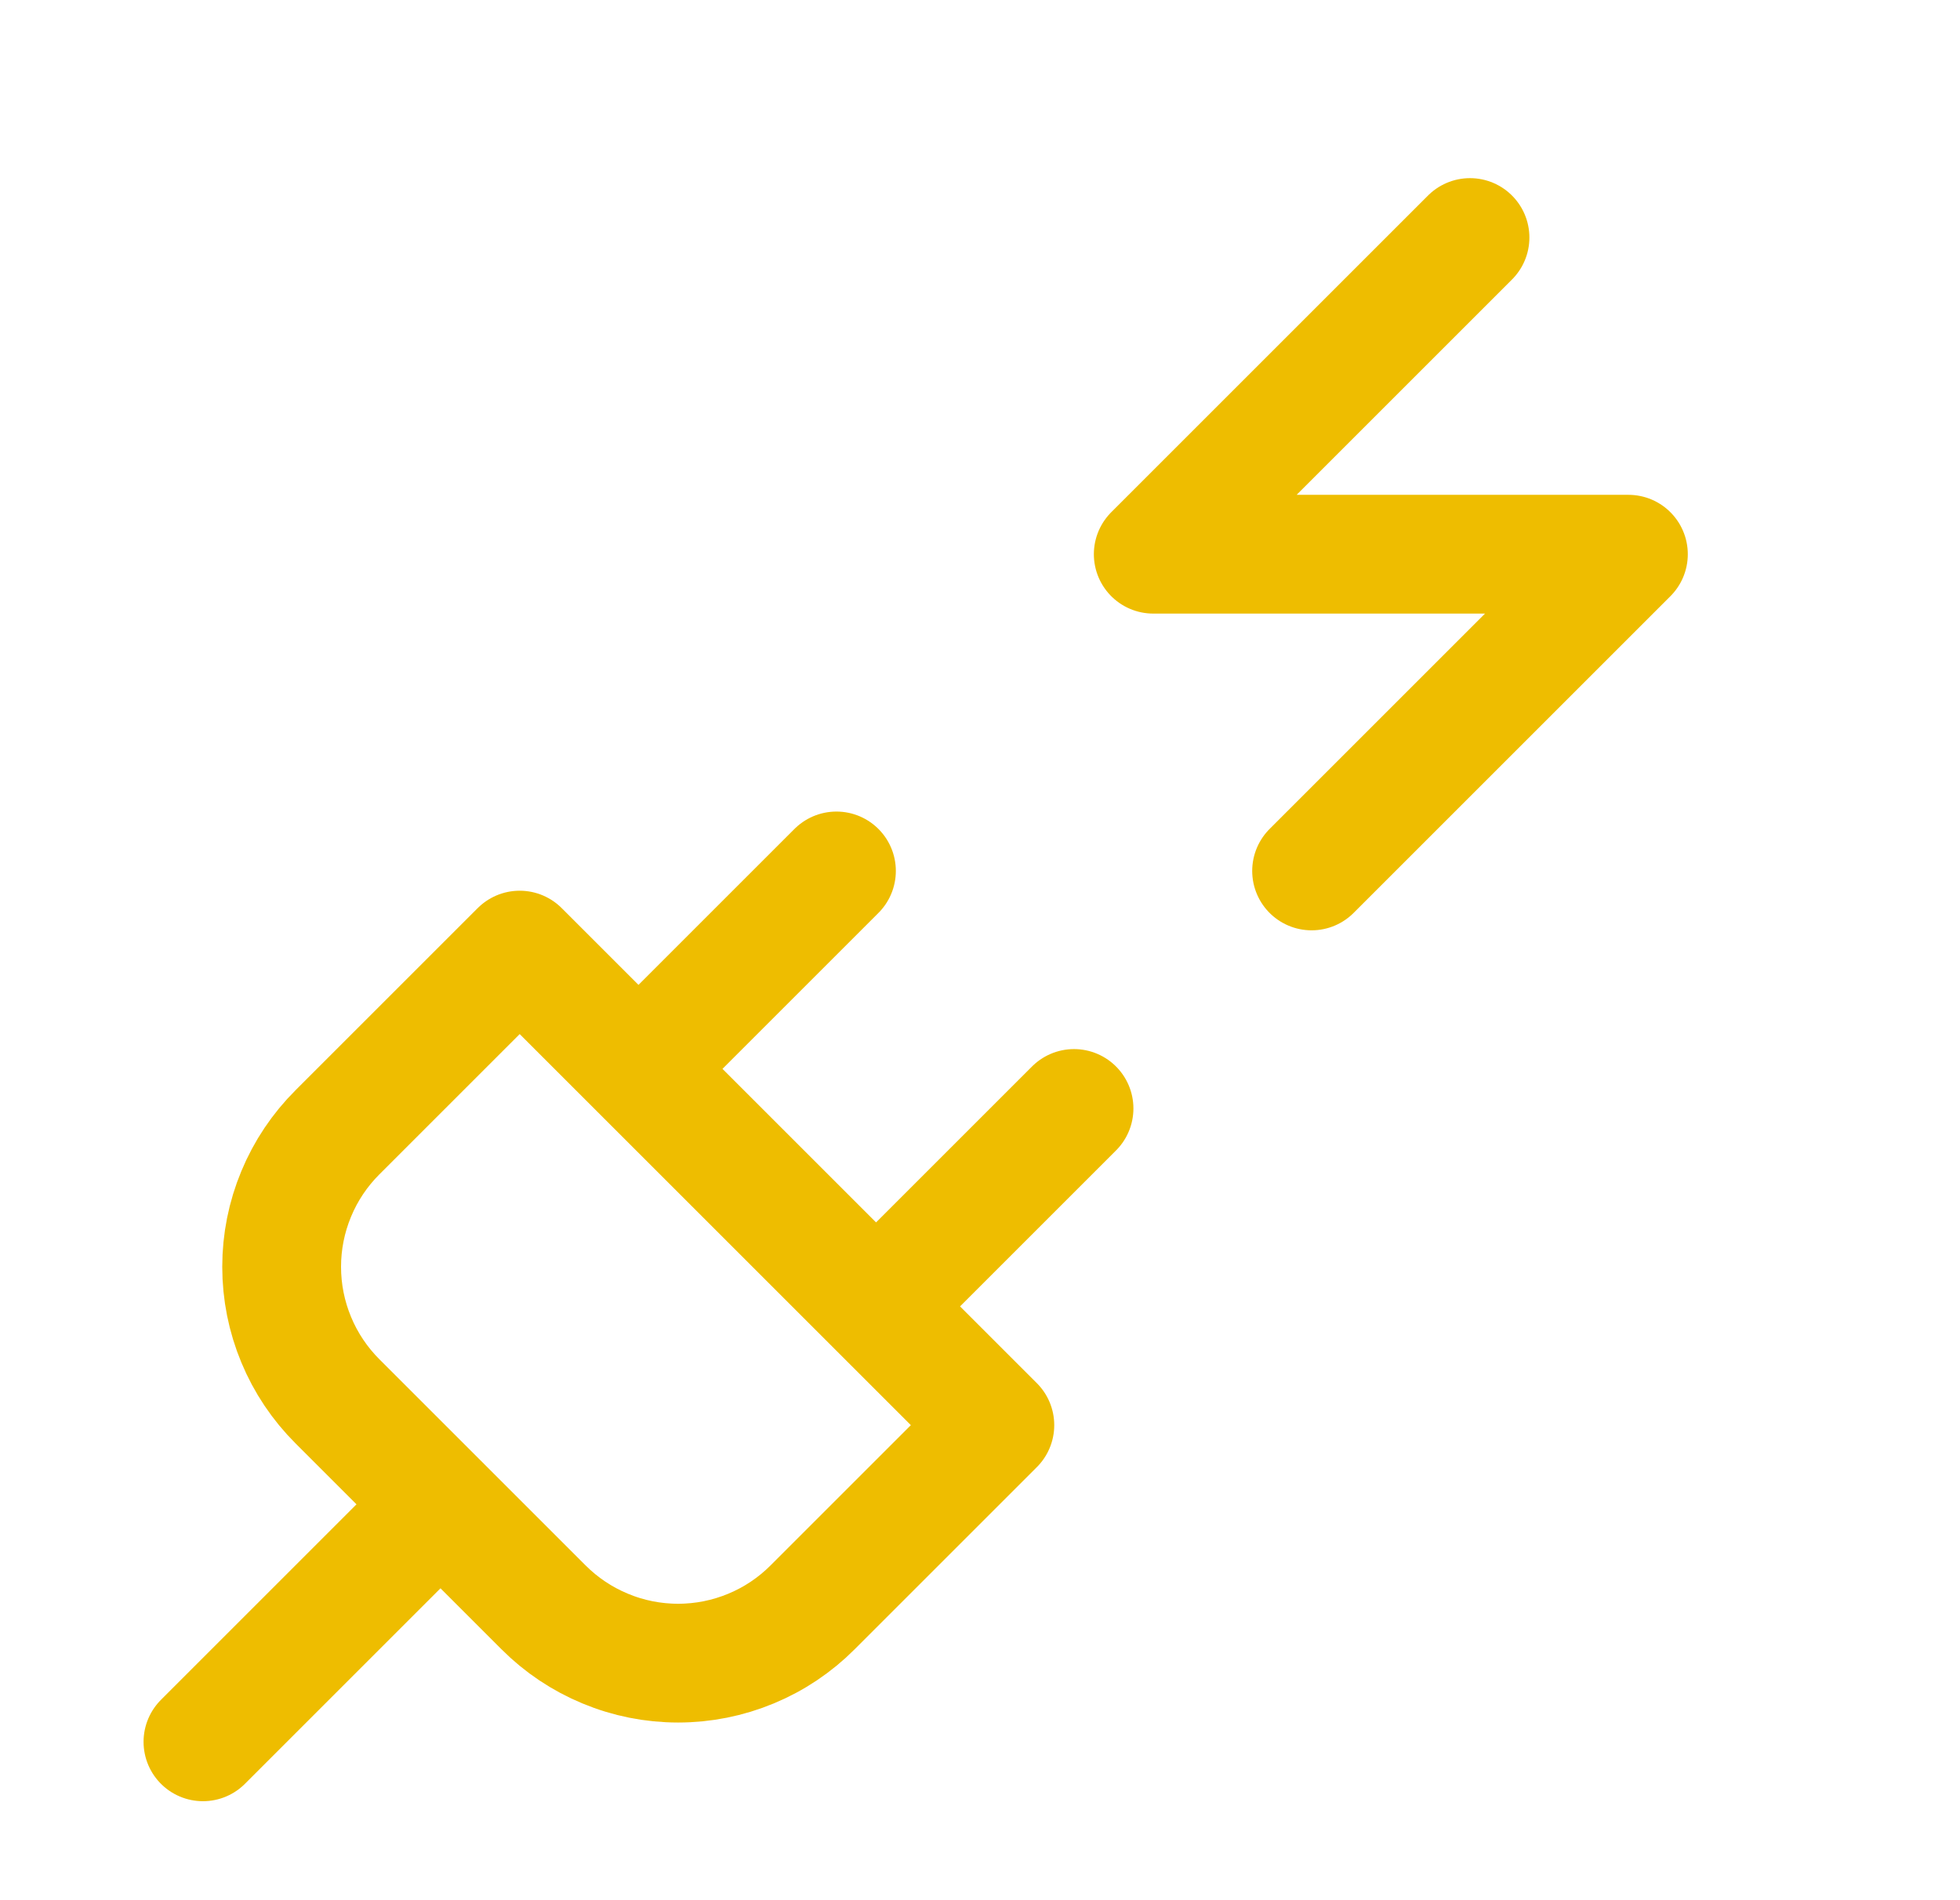 <svg width="33" height="32" viewBox="0 0 33 32" fill="none" xmlns="http://www.w3.org/2000/svg">
<path d="M3.417 29.333L7.417 25.333M10.75 18L14.083 14.667M14.75 22L18.083 18.667M24.75 4L19.417 9.333H27.417L22.083 14.667M9.15 27.067C9.447 27.365 9.801 27.602 10.19 27.763C10.578 27.925 10.995 28.008 11.417 28.008C11.838 28.008 12.255 27.925 12.644 27.763C13.033 27.602 13.386 27.365 13.683 27.067L16.75 24L8.75 16L5.683 19.067C5.385 19.364 5.148 19.717 4.987 20.106C4.825 20.495 4.742 20.912 4.742 21.333C4.742 21.755 4.825 22.172 4.987 22.561C5.148 22.95 5.385 23.303 5.683 23.6L9.15 27.067Z" stroke="#EEBD00" stroke-width="2" stroke-linecap="round" stroke-linejoin="round"/>
</svg>

